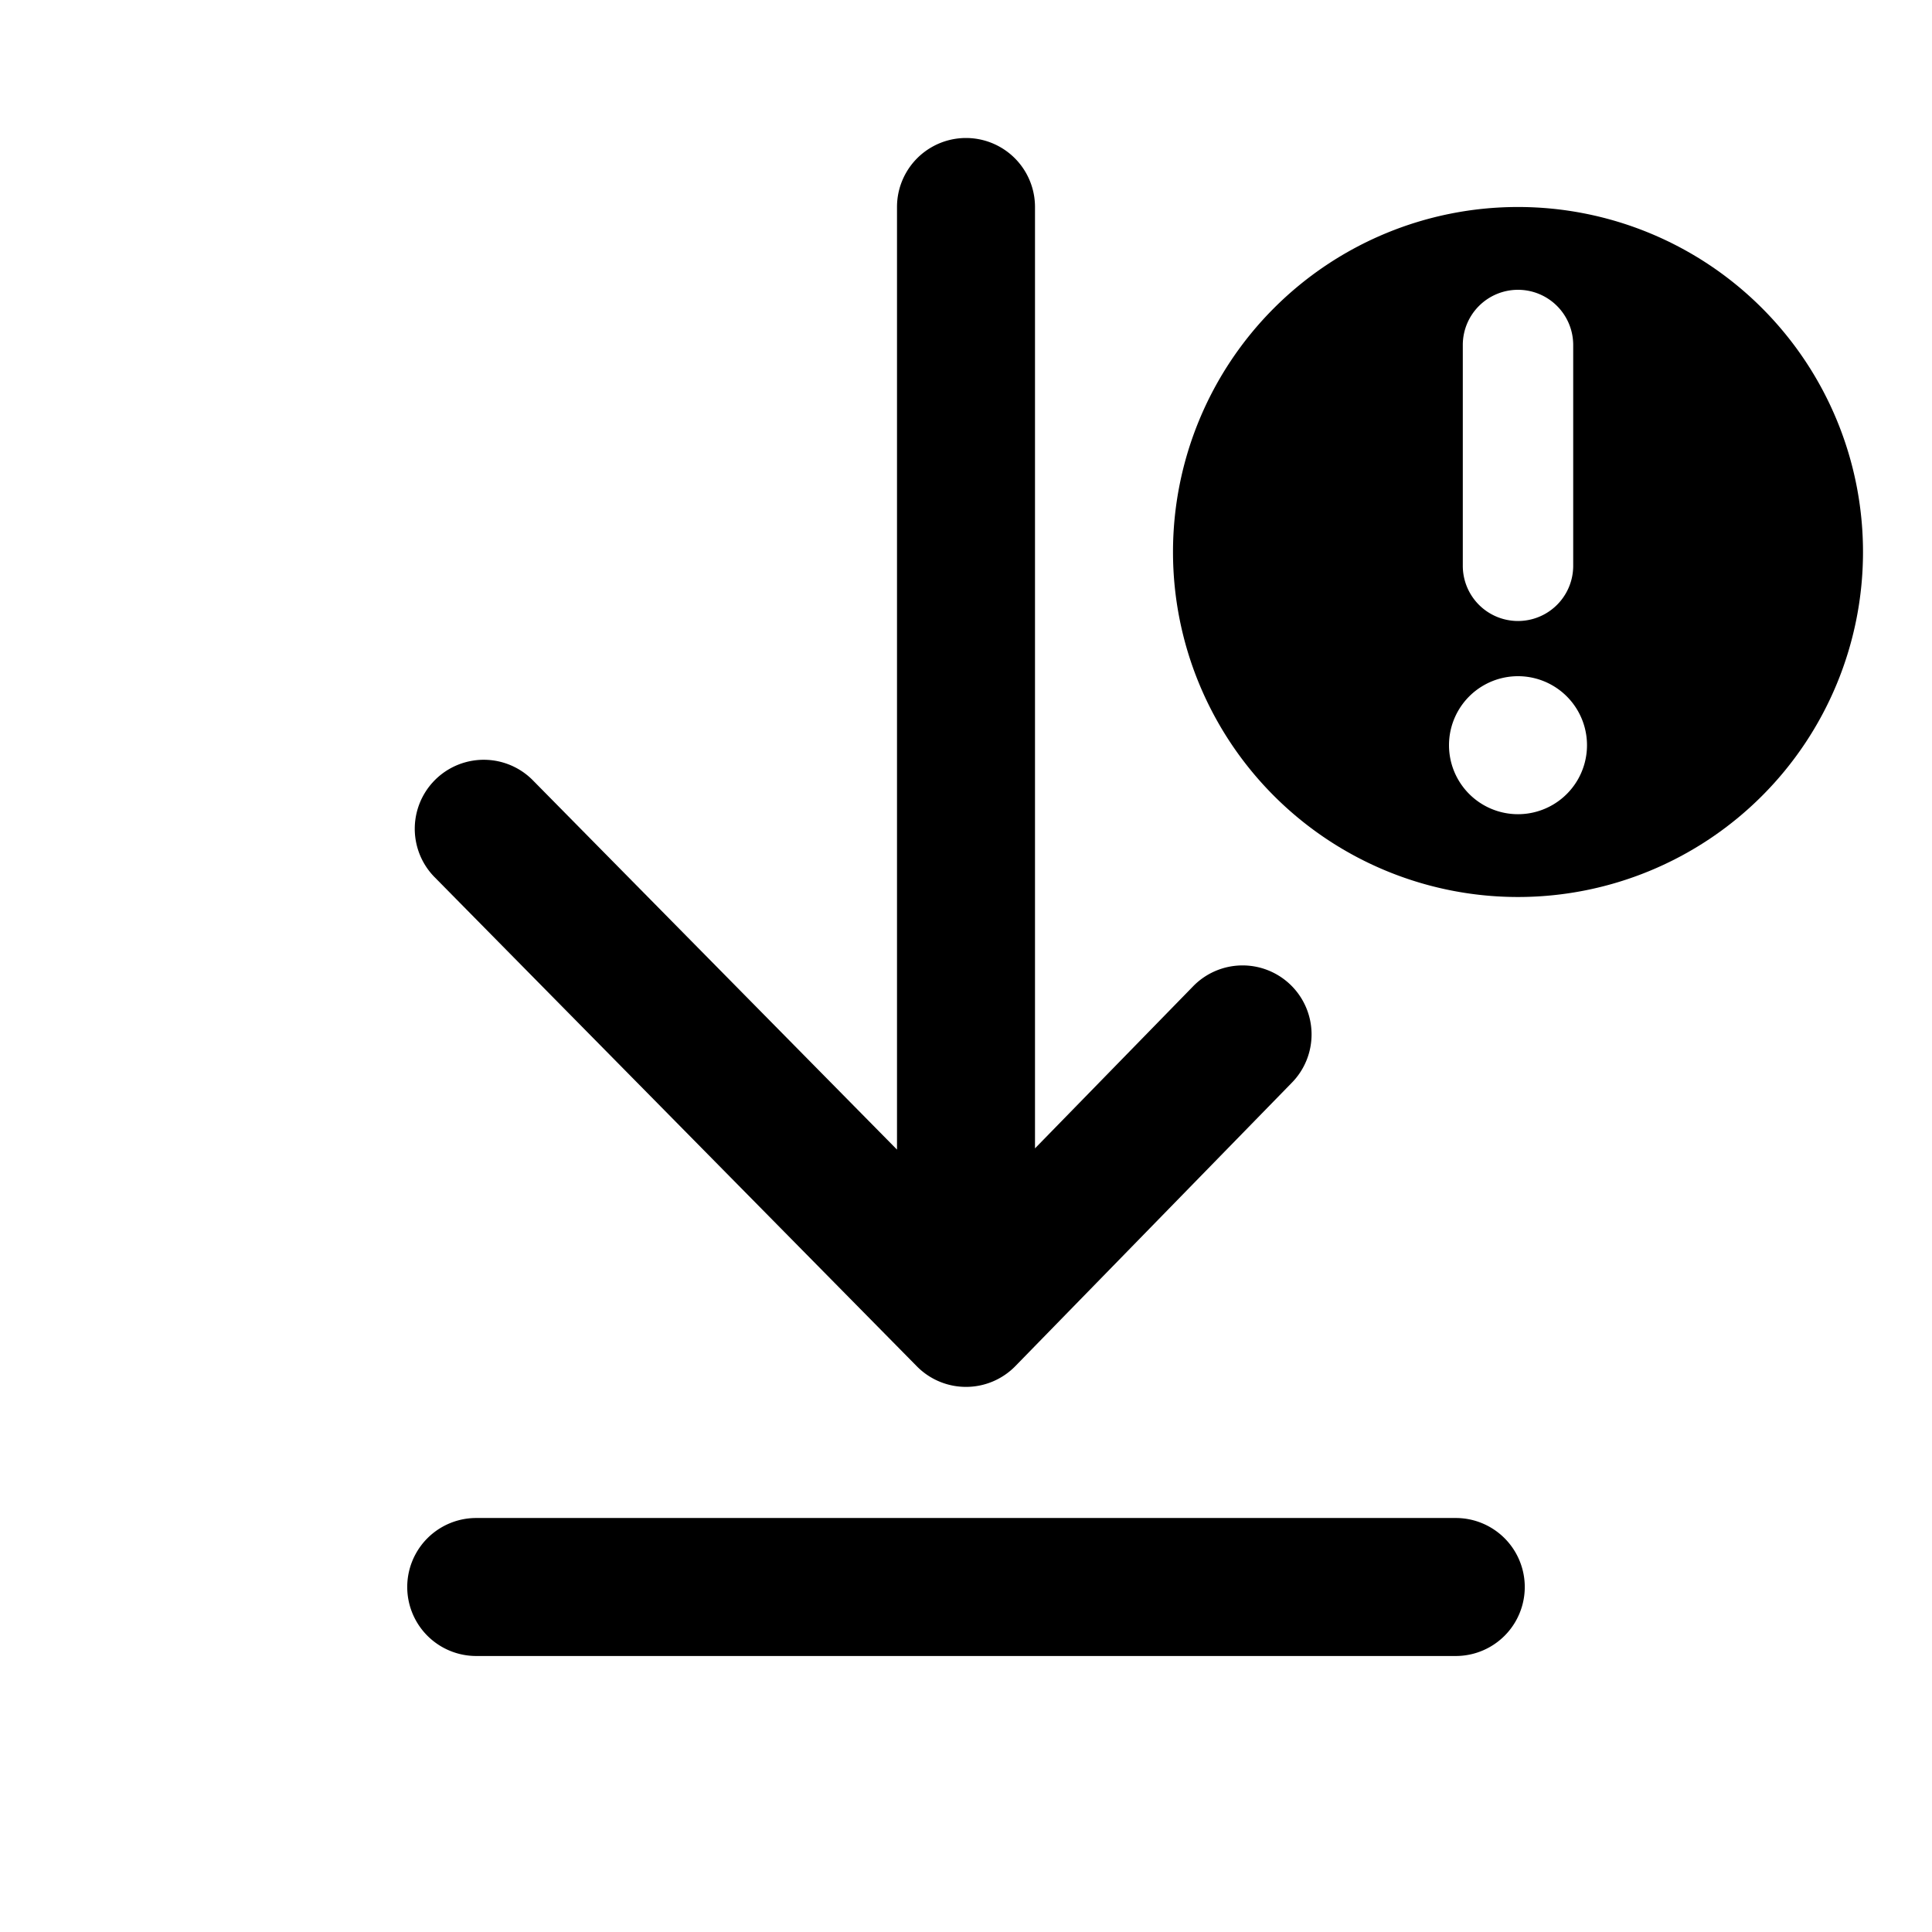 <svg xmlns="http://www.w3.org/2000/svg" width="28" height="28" fill="currentColor" viewBox="0 0 28 28"><path d="M15 3a1 1 0 1 0-2 0v13.661l-5.288-5.363a1 1 0 0 0-1.424 1.404l7 7.1a1 1 0 0 0 1.428-.004l4-4.1a1 1 0 1 0-1.432-1.396L15 16.643V3ZM6.902 22a1 1 0 1 0 0 2h14.196a1 1 0 0 0 0-2H6.902Z"/><path fill-rule="evenodd" d="M22 13a5 5 0 1 0 0-10 5 5 0 0 0 0 10Zm1-2.2a1 1 0 1 1-2 0 1 1 0 0 1 2 0Zm-1-6.6a.8.8 0 0 0-.8.8v3.2a.8.8 0 0 0 1.6 0V5a.8.8 0 0 0-.8-.8Z" clip-rule="evenodd"/></svg>
